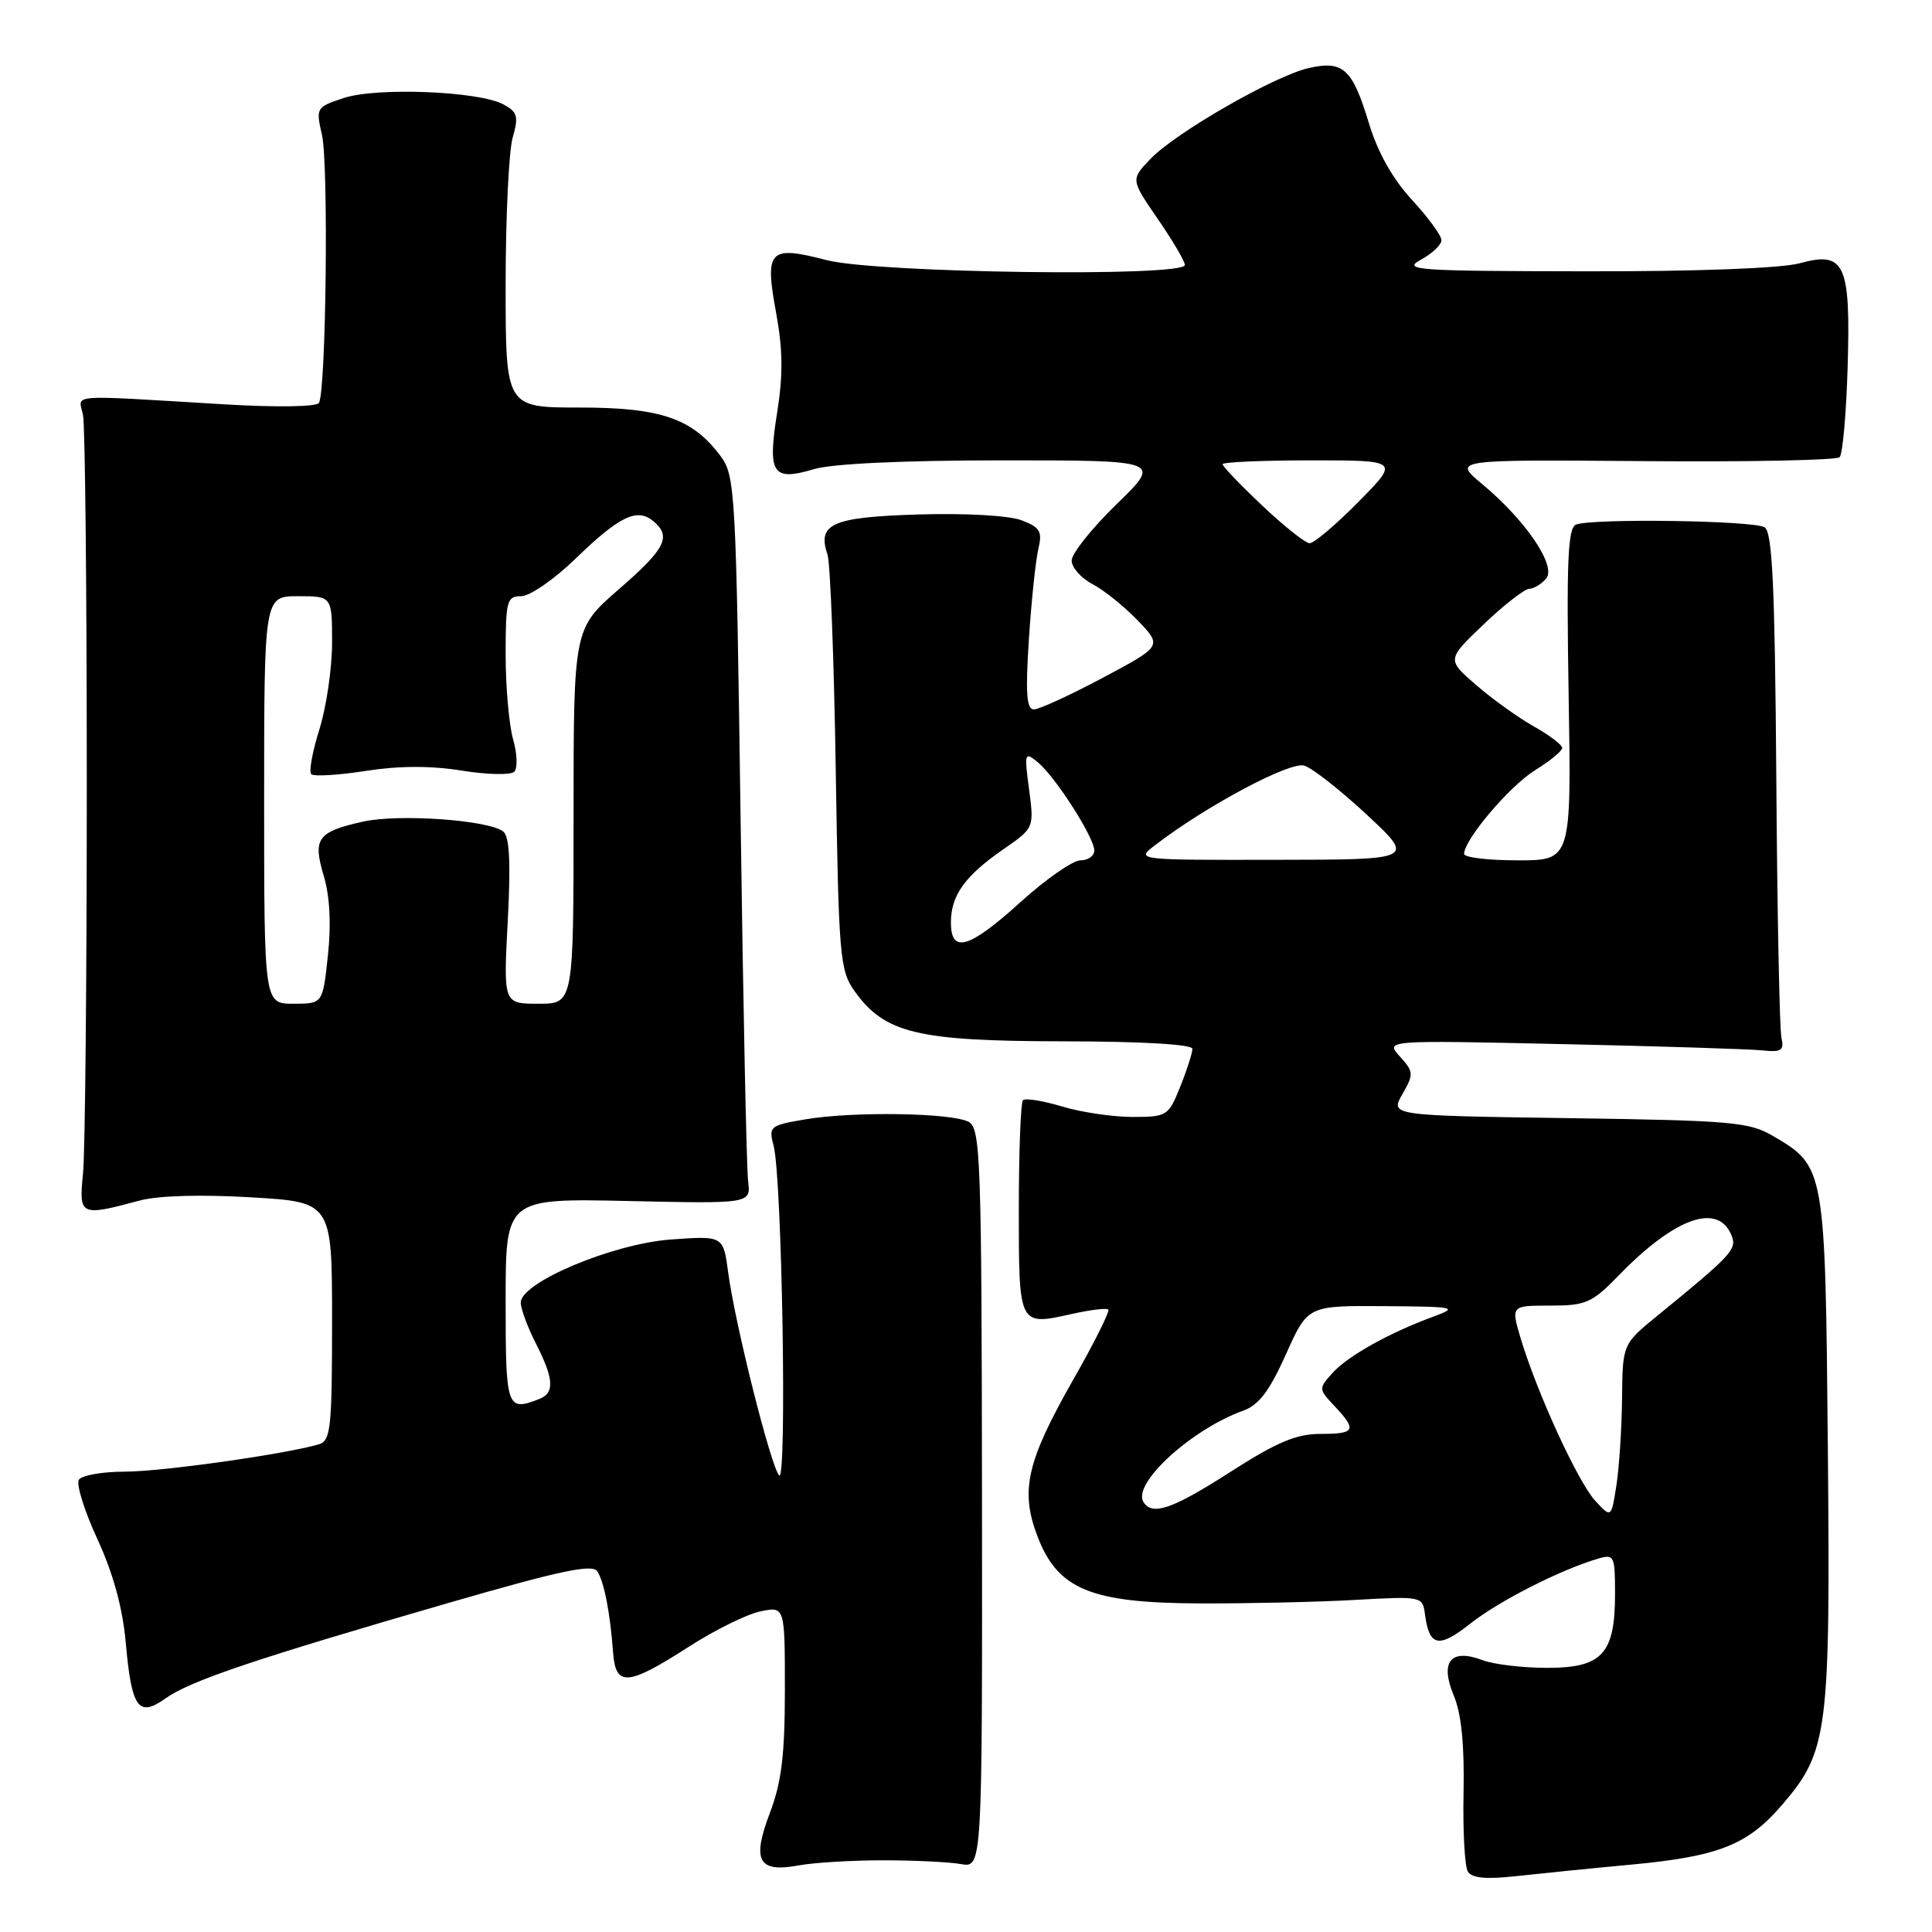 <?xml version="1.0" encoding="UTF-8" standalone="no"?>
<!DOCTYPE svg PUBLIC "-//W3C//DTD SVG 1.1//EN" "http://www.w3.org/Graphics/SVG/1.1/DTD/svg11.dtd" >
<svg xmlns="http://www.w3.org/2000/svg" xmlns:xlink="http://www.w3.org/1999/xlink" version="1.1" viewBox="0 0 256 256">
 <g >
 <path fill="currentColor"
d=" M 216.06 247.08 C 227.77 245.99 231.59 244.47 236.19 239.09 C 242.22 232.05 242.54 229.55 242.20 192.00 C 241.86 154.72 241.84 154.57 234.96 150.54 C 231.80 148.67 229.48 148.47 207.85 148.16 C 184.20 147.82 184.20 147.82 185.82 144.99 C 187.35 142.32 187.33 142.03 185.49 139.99 C 183.54 137.83 183.54 137.83 207.02 138.35 C 219.93 138.63 231.85 139.01 233.50 139.18 C 236.06 139.45 236.43 139.20 236.05 137.50 C 235.80 136.40 235.49 120.92 235.37 103.10 C 235.18 77.59 234.85 70.52 233.82 69.87 C 232.40 68.97 211.04 68.66 208.83 69.51 C 207.75 69.93 207.56 74.32 207.85 92.01 C 208.22 114.00 208.22 114.00 201.11 114.00 C 197.20 114.00 194.00 113.62 194.00 113.15 C 194.00 111.26 200.04 104.14 203.40 102.06 C 205.38 100.84 207.00 99.51 207.00 99.10 C 207.00 98.70 205.31 97.42 203.25 96.26 C 201.19 95.10 197.74 92.63 195.60 90.77 C 191.70 87.40 191.70 87.40 196.60 82.72 C 199.29 80.15 202.01 78.04 202.63 78.02 C 203.25 78.01 204.26 77.39 204.88 76.65 C 206.26 74.98 202.17 68.95 196.37 64.12 C 192.50 60.90 192.50 60.90 217.76 61.10 C 231.66 61.22 243.36 60.98 243.76 60.58 C 244.16 60.17 244.64 54.82 244.82 48.67 C 245.23 34.90 244.45 33.23 238.44 34.89 C 236.06 35.55 224.78 35.98 210.00 35.95 C 187.71 35.92 185.75 35.79 188.25 34.43 C 189.76 33.61 191.00 32.44 191.00 31.83 C 191.00 31.22 189.24 28.81 187.09 26.48 C 184.54 23.72 182.56 20.19 181.40 16.37 C 179.21 9.11 178.00 7.99 173.44 9.01 C 168.90 10.04 155.81 17.55 152.45 21.05 C 149.82 23.79 149.82 23.79 153.41 29.01 C 155.39 31.88 157.00 34.62 157.00 35.11 C 157.00 36.73 116.11 36.18 109.54 34.47 C 101.90 32.48 101.30 33.10 102.84 41.46 C 103.73 46.27 103.77 49.71 102.98 54.64 C 101.68 62.79 102.34 63.81 107.83 62.17 C 110.27 61.44 119.63 61.00 132.83 61.00 C 153.93 61.00 153.93 61.00 147.96 66.80 C 144.68 69.99 142.00 73.35 142.00 74.27 C 142.00 75.19 143.24 76.60 144.75 77.39 C 146.26 78.18 148.97 80.35 150.76 82.22 C 154.01 85.61 154.01 85.61 146.14 89.80 C 141.81 92.11 137.69 94.00 137.00 94.00 C 136.02 94.00 135.87 91.87 136.33 84.75 C 136.66 79.66 137.23 74.27 137.58 72.77 C 138.14 70.42 137.83 69.88 135.36 68.94 C 133.71 68.31 127.96 67.98 121.71 68.17 C 110.23 68.52 108.26 69.39 109.65 73.50 C 110.02 74.60 110.51 87.40 110.74 101.95 C 111.13 126.76 111.28 128.58 113.23 131.32 C 117.21 136.91 121.52 137.95 140.75 137.98 C 151.33 137.99 158.00 138.38 158.00 138.98 C 158.00 139.52 157.28 141.77 156.39 143.98 C 154.83 147.88 154.64 148.00 150.05 148.00 C 147.45 148.00 143.25 147.38 140.71 146.61 C 138.18 145.85 135.86 145.48 135.55 145.78 C 135.25 146.08 135.00 152.57 135.00 160.20 C 135.00 175.76 134.96 175.69 142.06 174.10 C 144.47 173.56 146.63 173.30 146.86 173.52 C 147.08 173.75 144.99 177.94 142.20 182.83 C 136.03 193.69 135.16 197.51 137.47 203.57 C 140.16 210.61 144.53 212.41 159.00 212.46 C 165.32 212.48 174.55 212.28 179.50 212.00 C 188.50 211.50 188.50 211.50 188.83 214.00 C 189.40 218.20 190.66 218.43 194.85 215.12 C 198.60 212.15 206.76 208.00 211.75 206.53 C 213.89 205.90 214.00 206.14 214.00 211.21 C 214.00 219.15 212.30 221.00 205.01 221.00 C 201.78 221.00 197.92 220.54 196.44 219.98 C 192.23 218.38 190.76 220.18 192.63 224.66 C 193.64 227.07 194.05 231.18 193.93 237.49 C 193.82 242.59 194.08 247.32 194.50 248.00 C 195.03 248.86 196.93 249.04 200.88 248.60 C 203.97 248.26 210.80 247.57 216.06 247.08 Z  M 117.00 246.50 C 121.12 246.50 125.77 246.72 127.33 247.00 C 130.16 247.50 130.16 247.50 130.12 198.56 C 130.07 153.49 129.93 149.54 128.36 148.66 C 126.19 147.45 113.00 147.24 106.65 148.33 C 102.00 149.12 101.83 149.27 102.51 151.83 C 103.62 156.00 104.30 196.66 103.24 195.50 C 102.13 194.29 97.40 175.46 96.49 168.62 C 95.84 163.74 95.84 163.74 88.91 164.24 C 81.23 164.79 69.00 169.92 69.00 172.60 C 69.00 173.41 69.90 175.84 71.00 178.00 C 73.41 182.73 73.52 184.59 71.42 185.39 C 67.14 187.04 67.00 186.63 67.00 172.39 C 67.00 158.79 67.00 158.79 83.25 159.14 C 99.50 159.50 99.50 159.50 99.13 156.50 C 98.92 154.85 98.47 133.17 98.13 108.32 C 97.53 64.99 97.42 63.03 95.47 60.42 C 91.74 55.43 87.56 54.00 76.77 54.00 C 67.00 54.00 67.00 54.00 67.00 37.74 C 67.00 28.80 67.42 20.03 67.93 18.24 C 68.74 15.42 68.58 14.84 66.68 13.82 C 63.44 12.08 49.91 11.54 45.54 12.99 C 41.90 14.19 41.84 14.29 42.66 17.86 C 43.55 21.71 43.21 51.85 42.26 53.39 C 41.94 53.91 36.60 53.99 29.60 53.57 C 8.47 52.31 10.43 52.16 11.00 55.00 C 11.28 56.38 11.50 78.42 11.50 104.00 C 11.50 129.57 11.28 152.75 11.00 155.50 C 10.44 161.11 10.61 161.20 18.50 159.08 C 20.96 158.42 26.65 158.26 33.25 158.65 C 44.00 159.28 44.00 159.28 44.00 175.07 C 44.00 189.25 43.82 190.92 42.25 191.38 C 37.72 192.70 21.43 195.00 16.56 195.00 C 13.57 195.00 10.82 195.49 10.45 196.08 C 10.08 196.68 11.19 200.23 12.92 203.97 C 15.00 208.50 16.26 213.08 16.66 217.64 C 17.44 226.38 18.33 227.62 21.96 225.03 C 25.20 222.72 33.80 219.82 59.42 212.40 C 74.20 208.12 78.51 207.20 79.15 208.21 C 80.06 209.64 80.85 213.70 81.24 219.00 C 81.58 223.54 83.17 223.41 91.26 218.21 C 94.69 216.00 98.96 213.89 100.75 213.52 C 104.00 212.84 104.00 212.84 104.00 223.91 C 104.00 232.51 103.56 236.14 102.03 240.17 C 99.60 246.57 100.46 248.16 105.81 247.18 C 107.84 246.80 112.88 246.50 117.00 246.50 Z  M 211.36 198.84 C 209.07 196.33 203.70 184.63 201.52 177.42 C 200.20 173.00 200.20 173.00 205.39 173.00 C 210.16 173.00 210.93 172.66 214.55 168.94 C 222.02 161.26 227.74 159.28 229.47 163.79 C 230.15 165.55 229.37 166.38 219.66 174.30 C 215.00 178.10 215.00 178.10 214.93 185.30 C 214.89 189.26 214.55 194.45 214.18 196.84 C 213.50 201.17 213.50 201.17 211.36 198.84 Z  M 151.51 199.02 C 150.00 196.58 157.89 189.37 164.76 186.91 C 166.81 186.17 168.23 184.28 170.39 179.46 C 173.28 173.00 173.28 173.00 183.39 173.07 C 192.91 173.14 193.29 173.22 189.95 174.45 C 184.07 176.61 178.62 179.66 176.59 181.90 C 174.70 183.99 174.70 184.05 176.84 186.32 C 179.84 189.52 179.59 190.00 174.94 190.00 C 171.78 190.00 169.17 191.10 163.09 195.00 C 155.35 199.97 152.67 200.90 151.51 199.02 Z  M 126.00 122.22 C 126.00 118.65 127.85 116.07 132.94 112.54 C 137.03 109.71 137.03 109.71 136.36 104.60 C 135.71 99.74 135.77 99.57 137.51 101.00 C 139.83 102.90 145.00 110.97 145.00 112.70 C 145.00 113.41 144.18 114.00 143.17 114.00 C 142.16 114.00 138.61 116.47 135.26 119.50 C 128.39 125.72 126.00 126.42 126.00 122.22 Z  M 153.00 112.03 C 159.76 106.82 170.95 100.85 172.83 101.45 C 173.92 101.79 177.66 104.74 181.15 107.99 C 187.50 113.91 187.50 113.91 169.00 113.93 C 150.54 113.96 150.51 113.95 153.00 112.03 Z  M 167.25 66.99 C 164.36 64.26 162.00 61.80 162.00 61.51 C 162.00 61.23 167.27 61.00 173.72 61.00 C 185.43 61.00 185.43 61.00 180.00 66.50 C 177.01 69.53 174.10 71.99 173.53 71.98 C 172.97 71.97 170.14 69.73 167.25 66.99 Z  M 35.00 106.00 C 35.00 79.00 35.00 79.00 39.50 79.00 C 44.00 79.00 44.00 79.00 44.00 85.16 C 44.00 88.55 43.24 93.72 42.32 96.65 C 41.40 99.58 40.91 102.25 41.24 102.58 C 41.58 102.91 44.82 102.72 48.46 102.15 C 52.88 101.46 57.09 101.45 61.19 102.11 C 64.55 102.65 67.68 102.72 68.14 102.26 C 68.60 101.80 68.54 99.87 67.99 97.97 C 67.45 96.07 67.00 91.02 67.00 86.76 C 67.00 79.59 67.16 79.00 69.07 79.00 C 70.20 79.00 73.46 76.75 76.30 73.99 C 82.07 68.40 84.41 67.27 86.55 69.04 C 89.01 71.09 88.22 72.68 82.00 78.08 C 76.00 83.30 76.00 83.30 76.00 108.15 C 76.00 133.00 76.00 133.00 71.35 133.00 C 66.70 133.00 66.70 133.00 67.28 122.06 C 67.69 114.26 67.52 110.85 66.68 110.18 C 64.77 108.66 52.81 107.81 48.10 108.87 C 42.05 110.22 41.42 111.11 42.90 116.06 C 43.70 118.73 43.90 122.46 43.45 126.60 C 42.77 133.00 42.77 133.00 38.88 133.00 C 35.00 133.00 35.00 133.00 35.00 106.00 Z "/>
</g>
</svg>